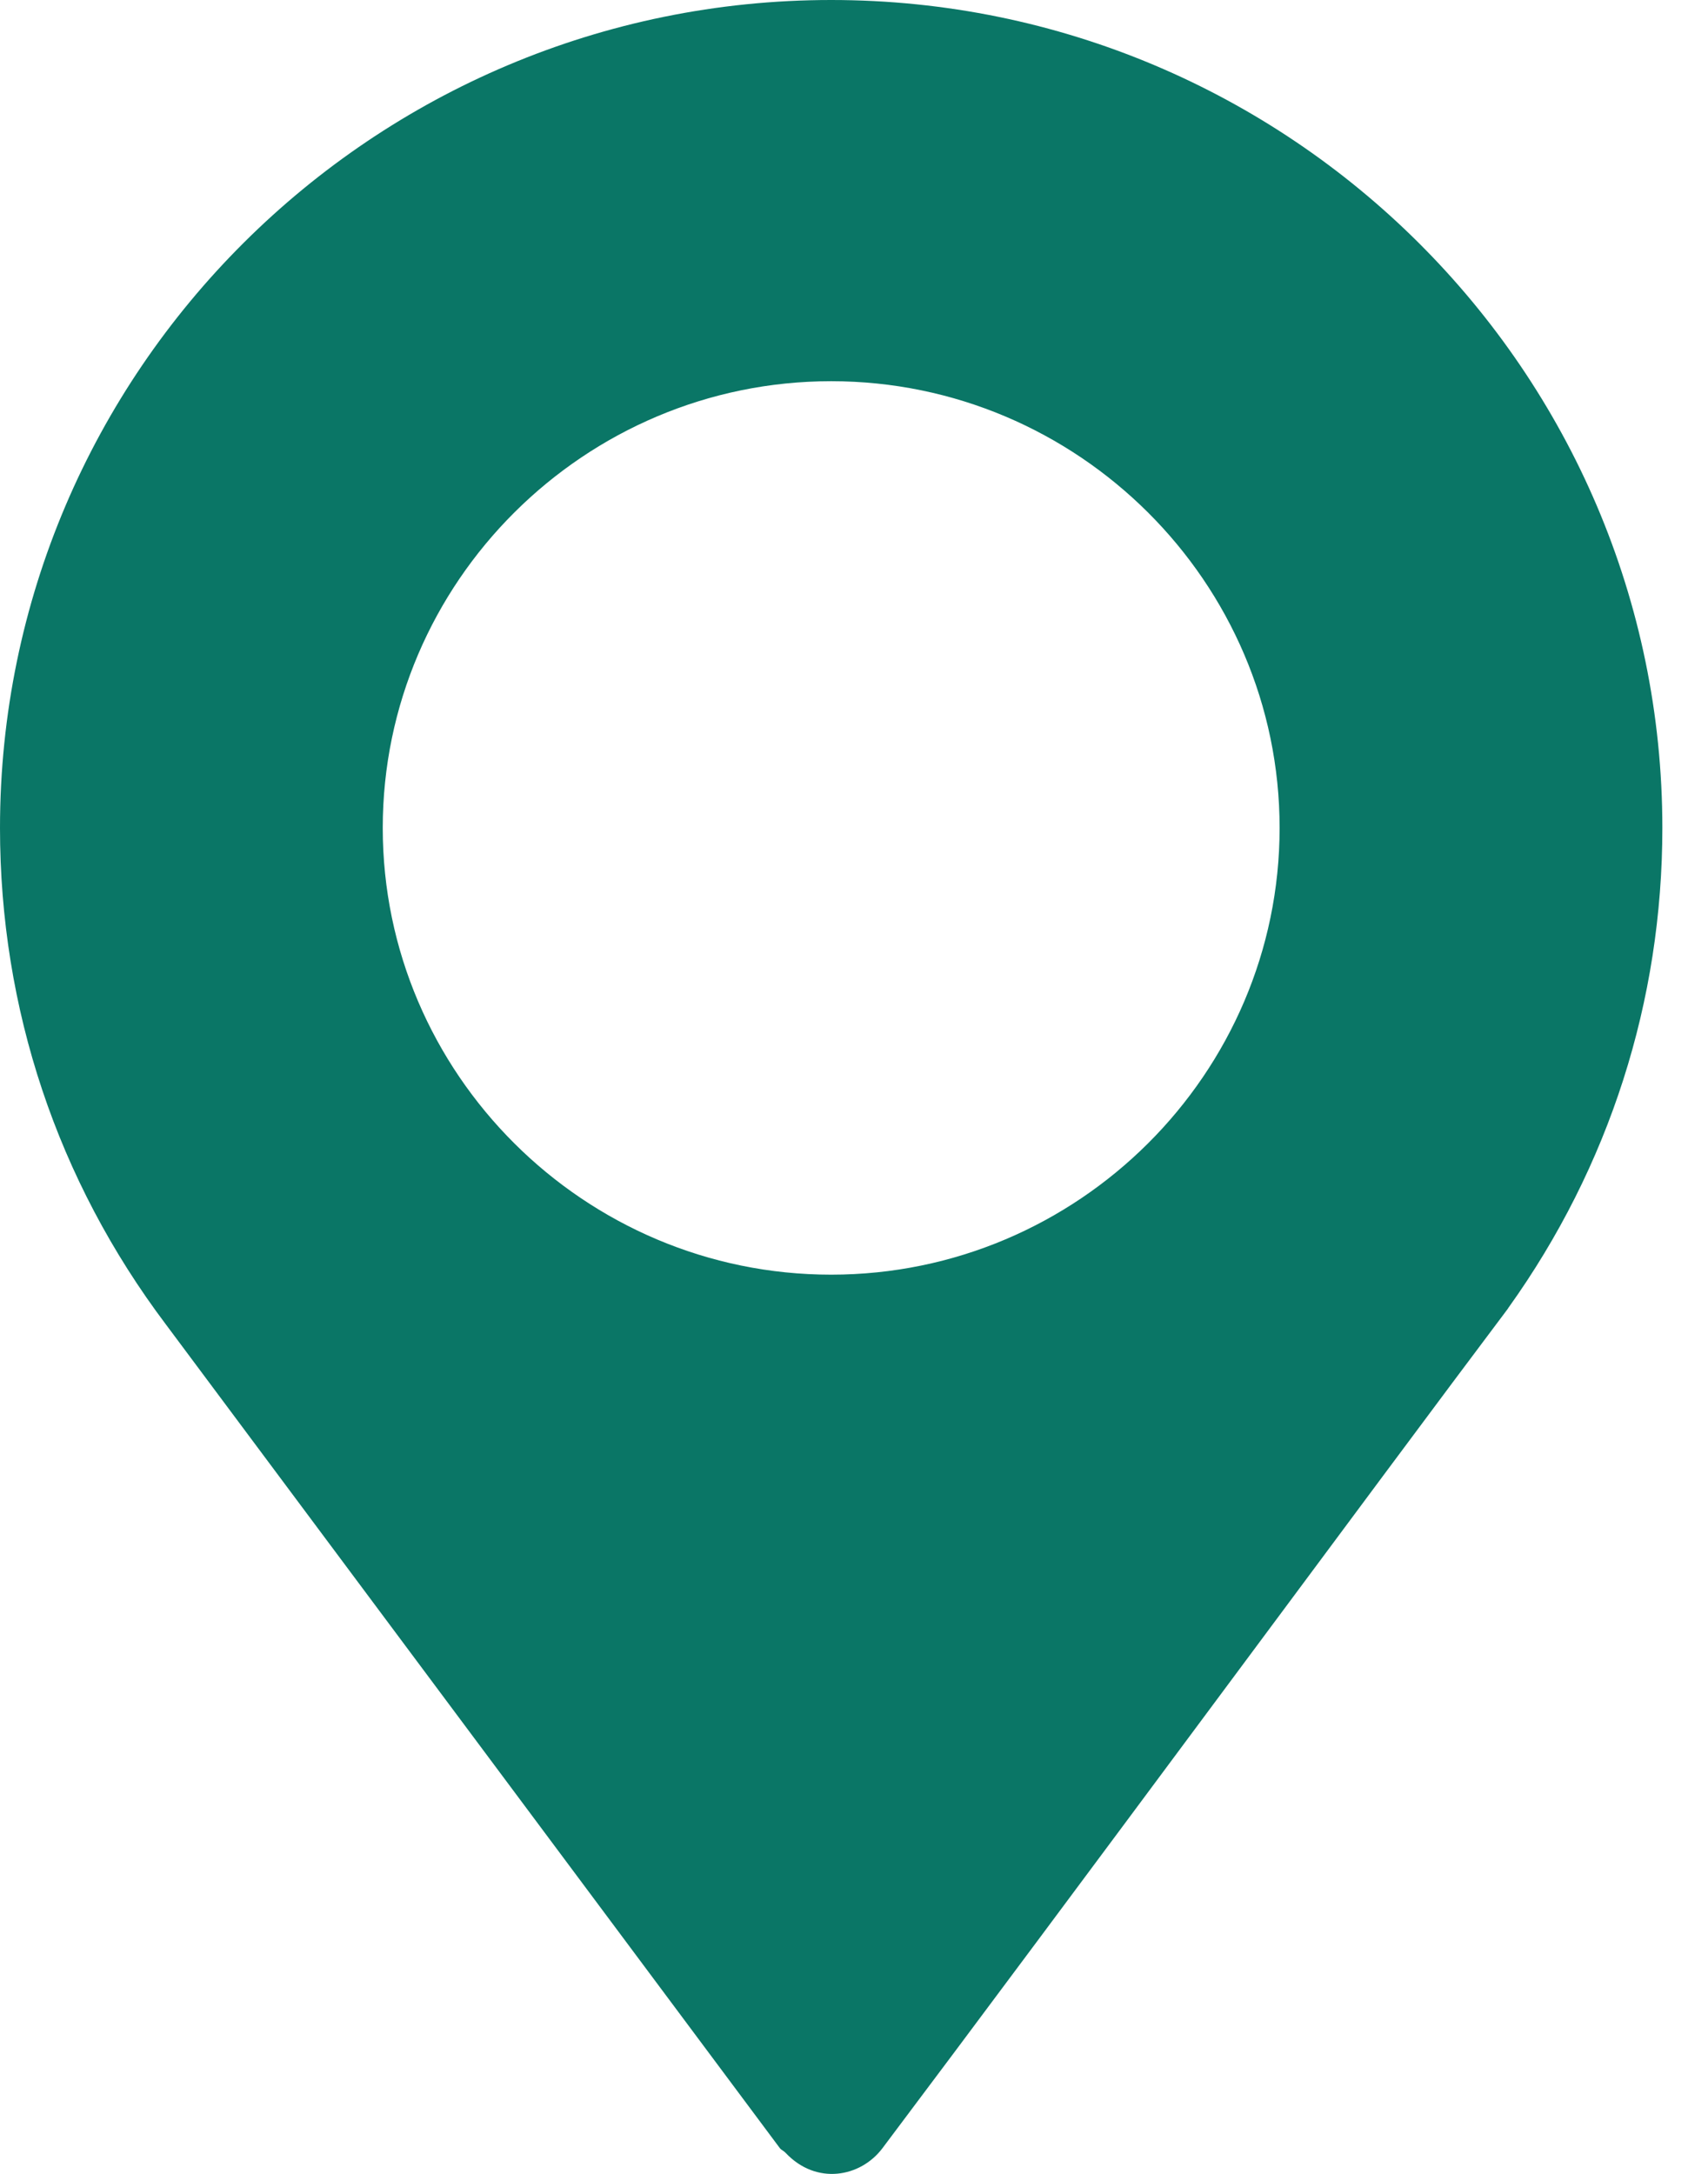 <svg width="11" height="14" viewBox="0 0 11 14" fill="none" xmlns="http://www.w3.org/2000/svg">
<path d="M5.353 0C2.401 0 0 2.392 0 5.332C0 6.496 0.369 7.601 1.068 8.529L5.023 13.835C5.033 13.847 5.048 13.852 5.059 13.864C5.257 14.075 5.542 14.022 5.683 13.835C6.822 12.321 8.909 9.494 9.712 8.427L9.712 8.426L9.717 8.419C10.364 7.514 10.706 6.447 10.706 5.332C10.706 2.392 8.304 0 5.353 0ZM5.353 8.209C3.764 8.209 2.465 6.915 2.465 5.332C2.465 3.749 3.764 2.455 5.353 2.455C6.942 2.455 8.241 3.749 8.241 5.332C8.241 6.915 6.942 8.209 5.353 8.209Z" fill="#0A7666"/>
</svg>
